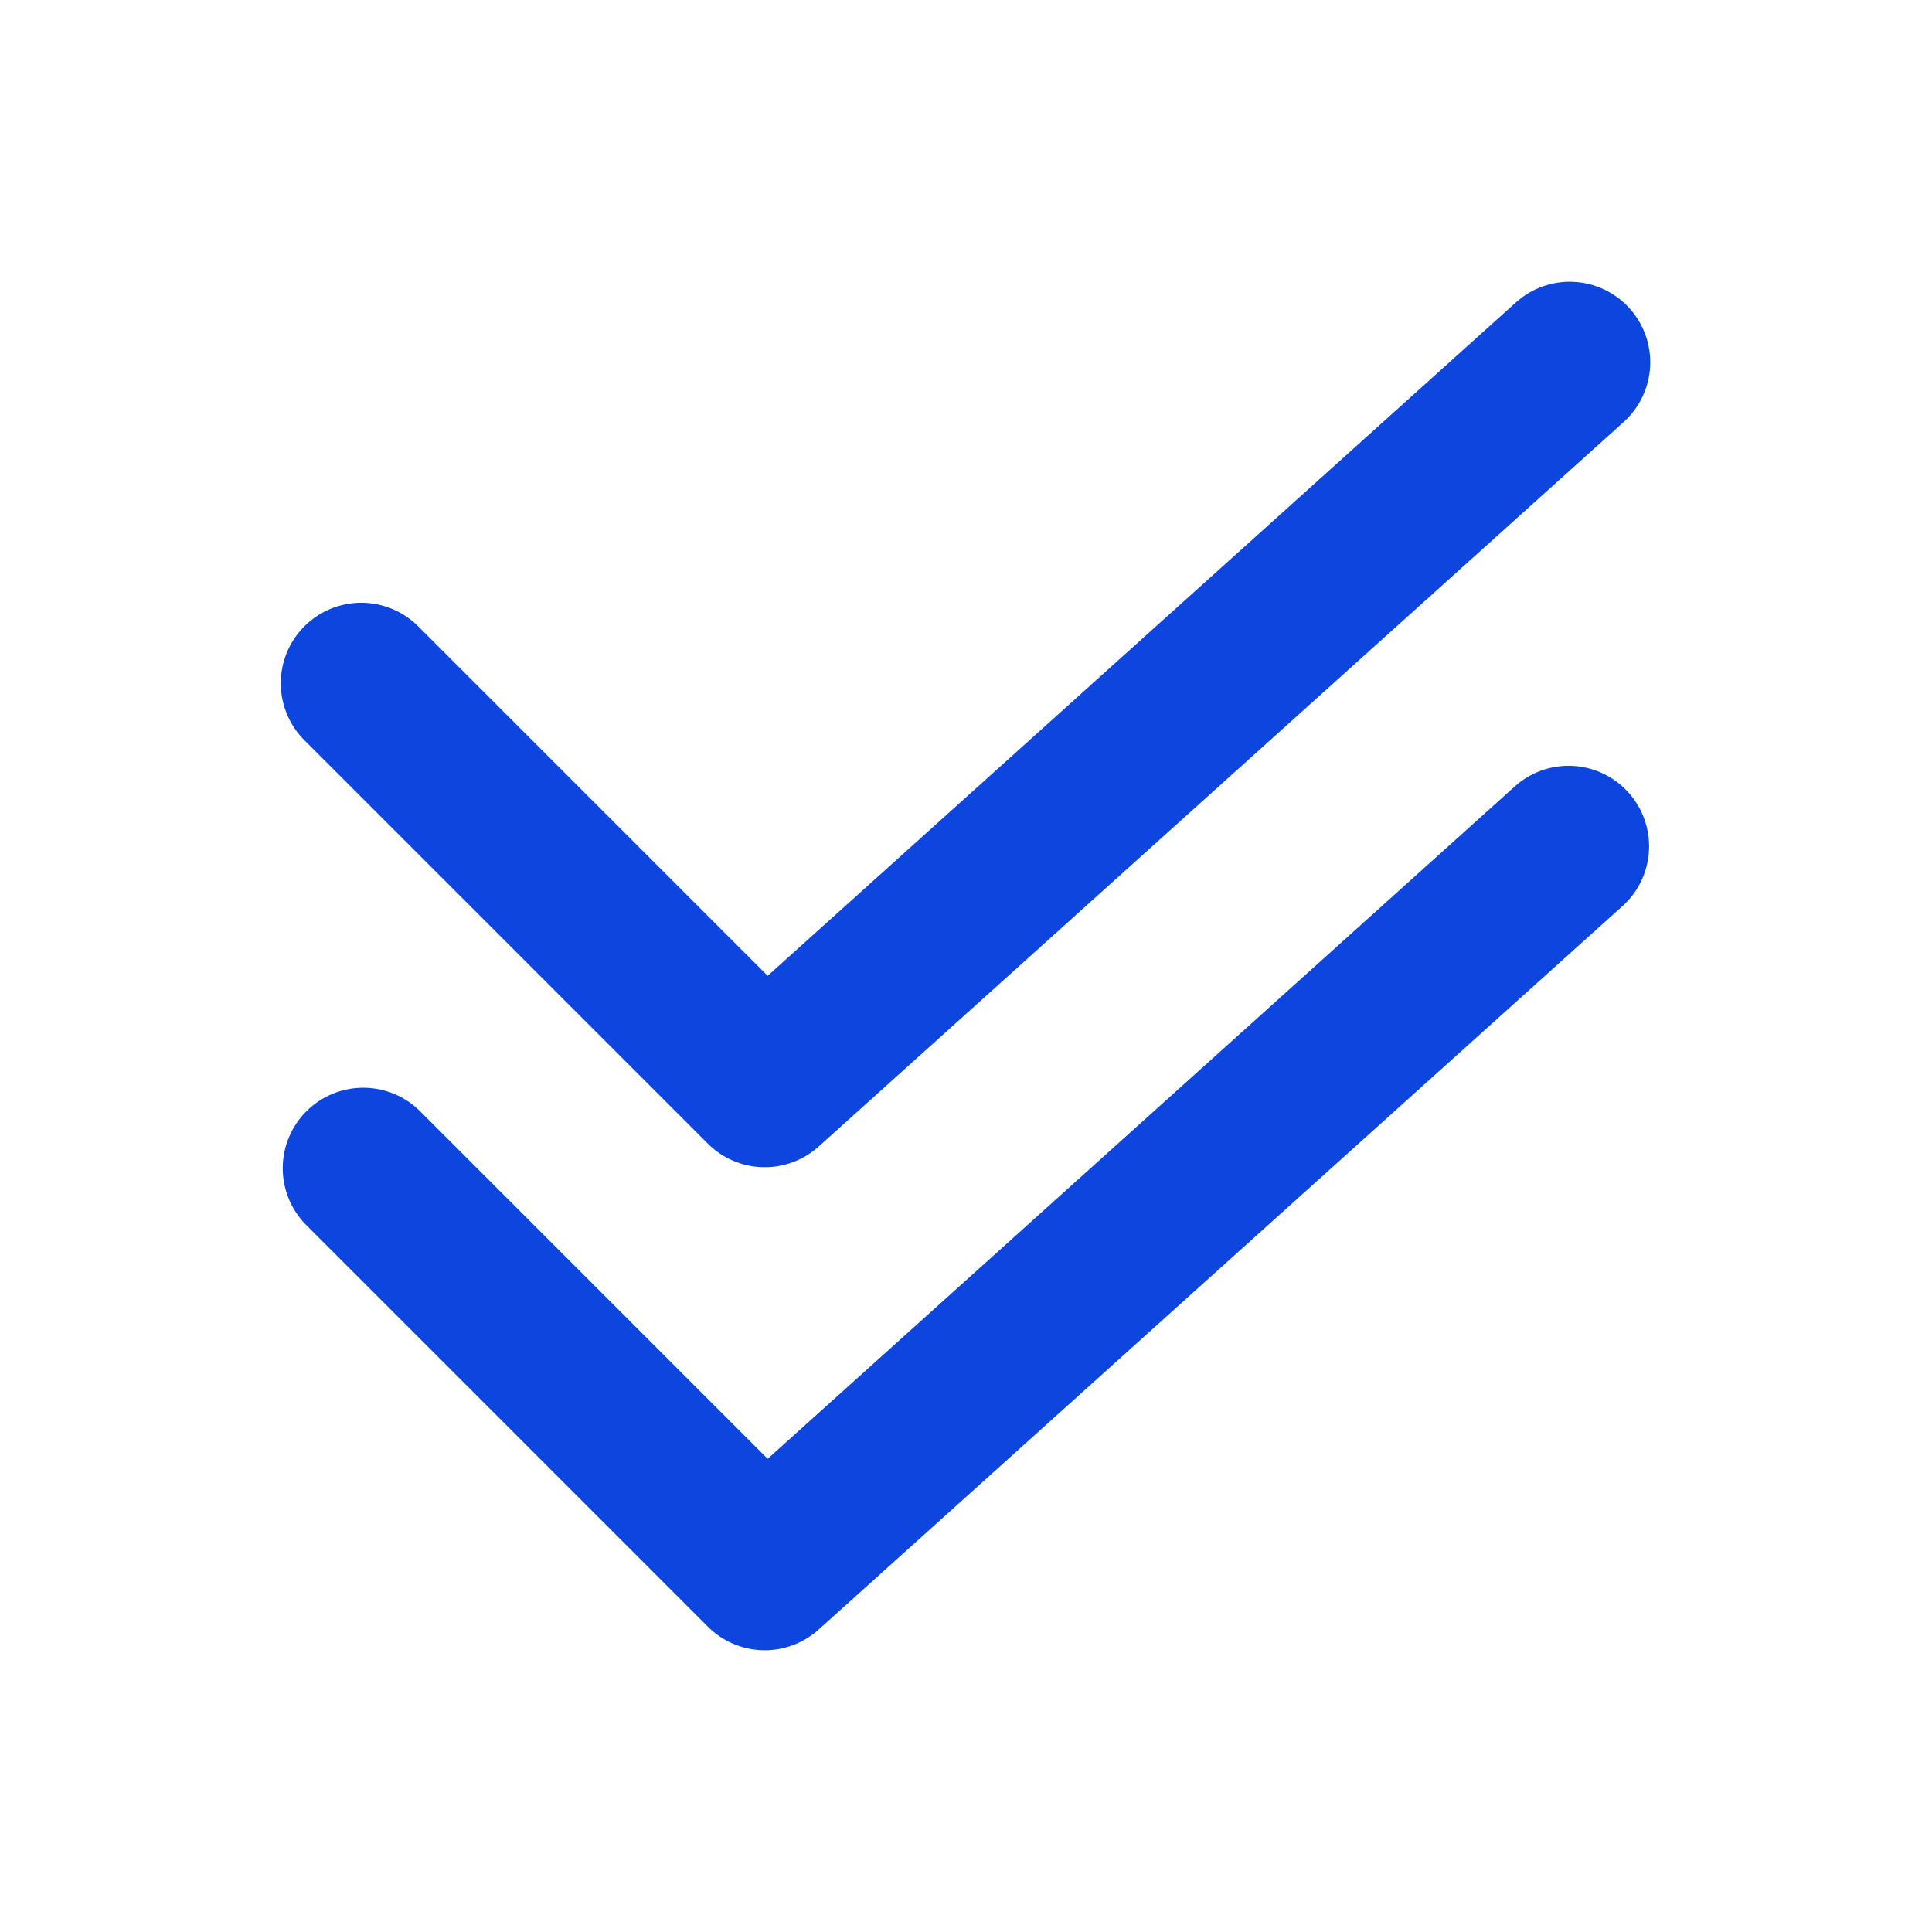 <svg width="50" height="50" viewBox="0 0 50 50" fill="none" xmlns="http://www.w3.org/2000/svg">
<path d="M42.173 7.981C41.803 7.571 41.286 7.324 40.734 7.295C40.183 7.266 39.642 7.457 39.231 7.827L19.867 25.254L10.848 16.235C10.656 16.036 10.426 15.878 10.172 15.768C9.918 15.659 9.644 15.602 9.368 15.599C9.091 15.597 8.817 15.65 8.561 15.754C8.305 15.859 8.072 16.014 7.877 16.209C7.681 16.405 7.526 16.638 7.421 16.894C7.317 17.15 7.264 17.424 7.266 17.701C7.269 17.977 7.326 18.251 7.436 18.505C7.545 18.759 7.703 18.989 7.902 19.181L18.319 29.598C18.696 29.975 19.204 30.193 19.737 30.207C20.271 30.221 20.789 30.03 21.186 29.673L42.019 10.923C42.429 10.553 42.676 10.036 42.705 9.484C42.734 8.932 42.543 8.392 42.173 7.981Z" fill="#0D45DF"/>
<path d="M39.231 20.327L19.867 37.754L10.848 28.735C10.455 28.356 9.929 28.146 9.383 28.151C8.836 28.155 8.314 28.375 7.928 28.761C7.541 29.147 7.322 29.67 7.317 30.216C7.313 30.762 7.523 31.288 7.902 31.681L18.319 42.098C18.696 42.475 19.204 42.693 19.737 42.707C20.271 42.721 20.789 42.53 21.186 42.173L42.019 23.423C42.417 23.05 42.653 22.536 42.676 21.991C42.699 21.446 42.508 20.914 42.143 20.509C41.778 20.103 41.269 19.857 40.724 19.823C40.18 19.789 39.644 19.97 39.231 20.327Z" fill="#0D45DF"/>
</svg>
